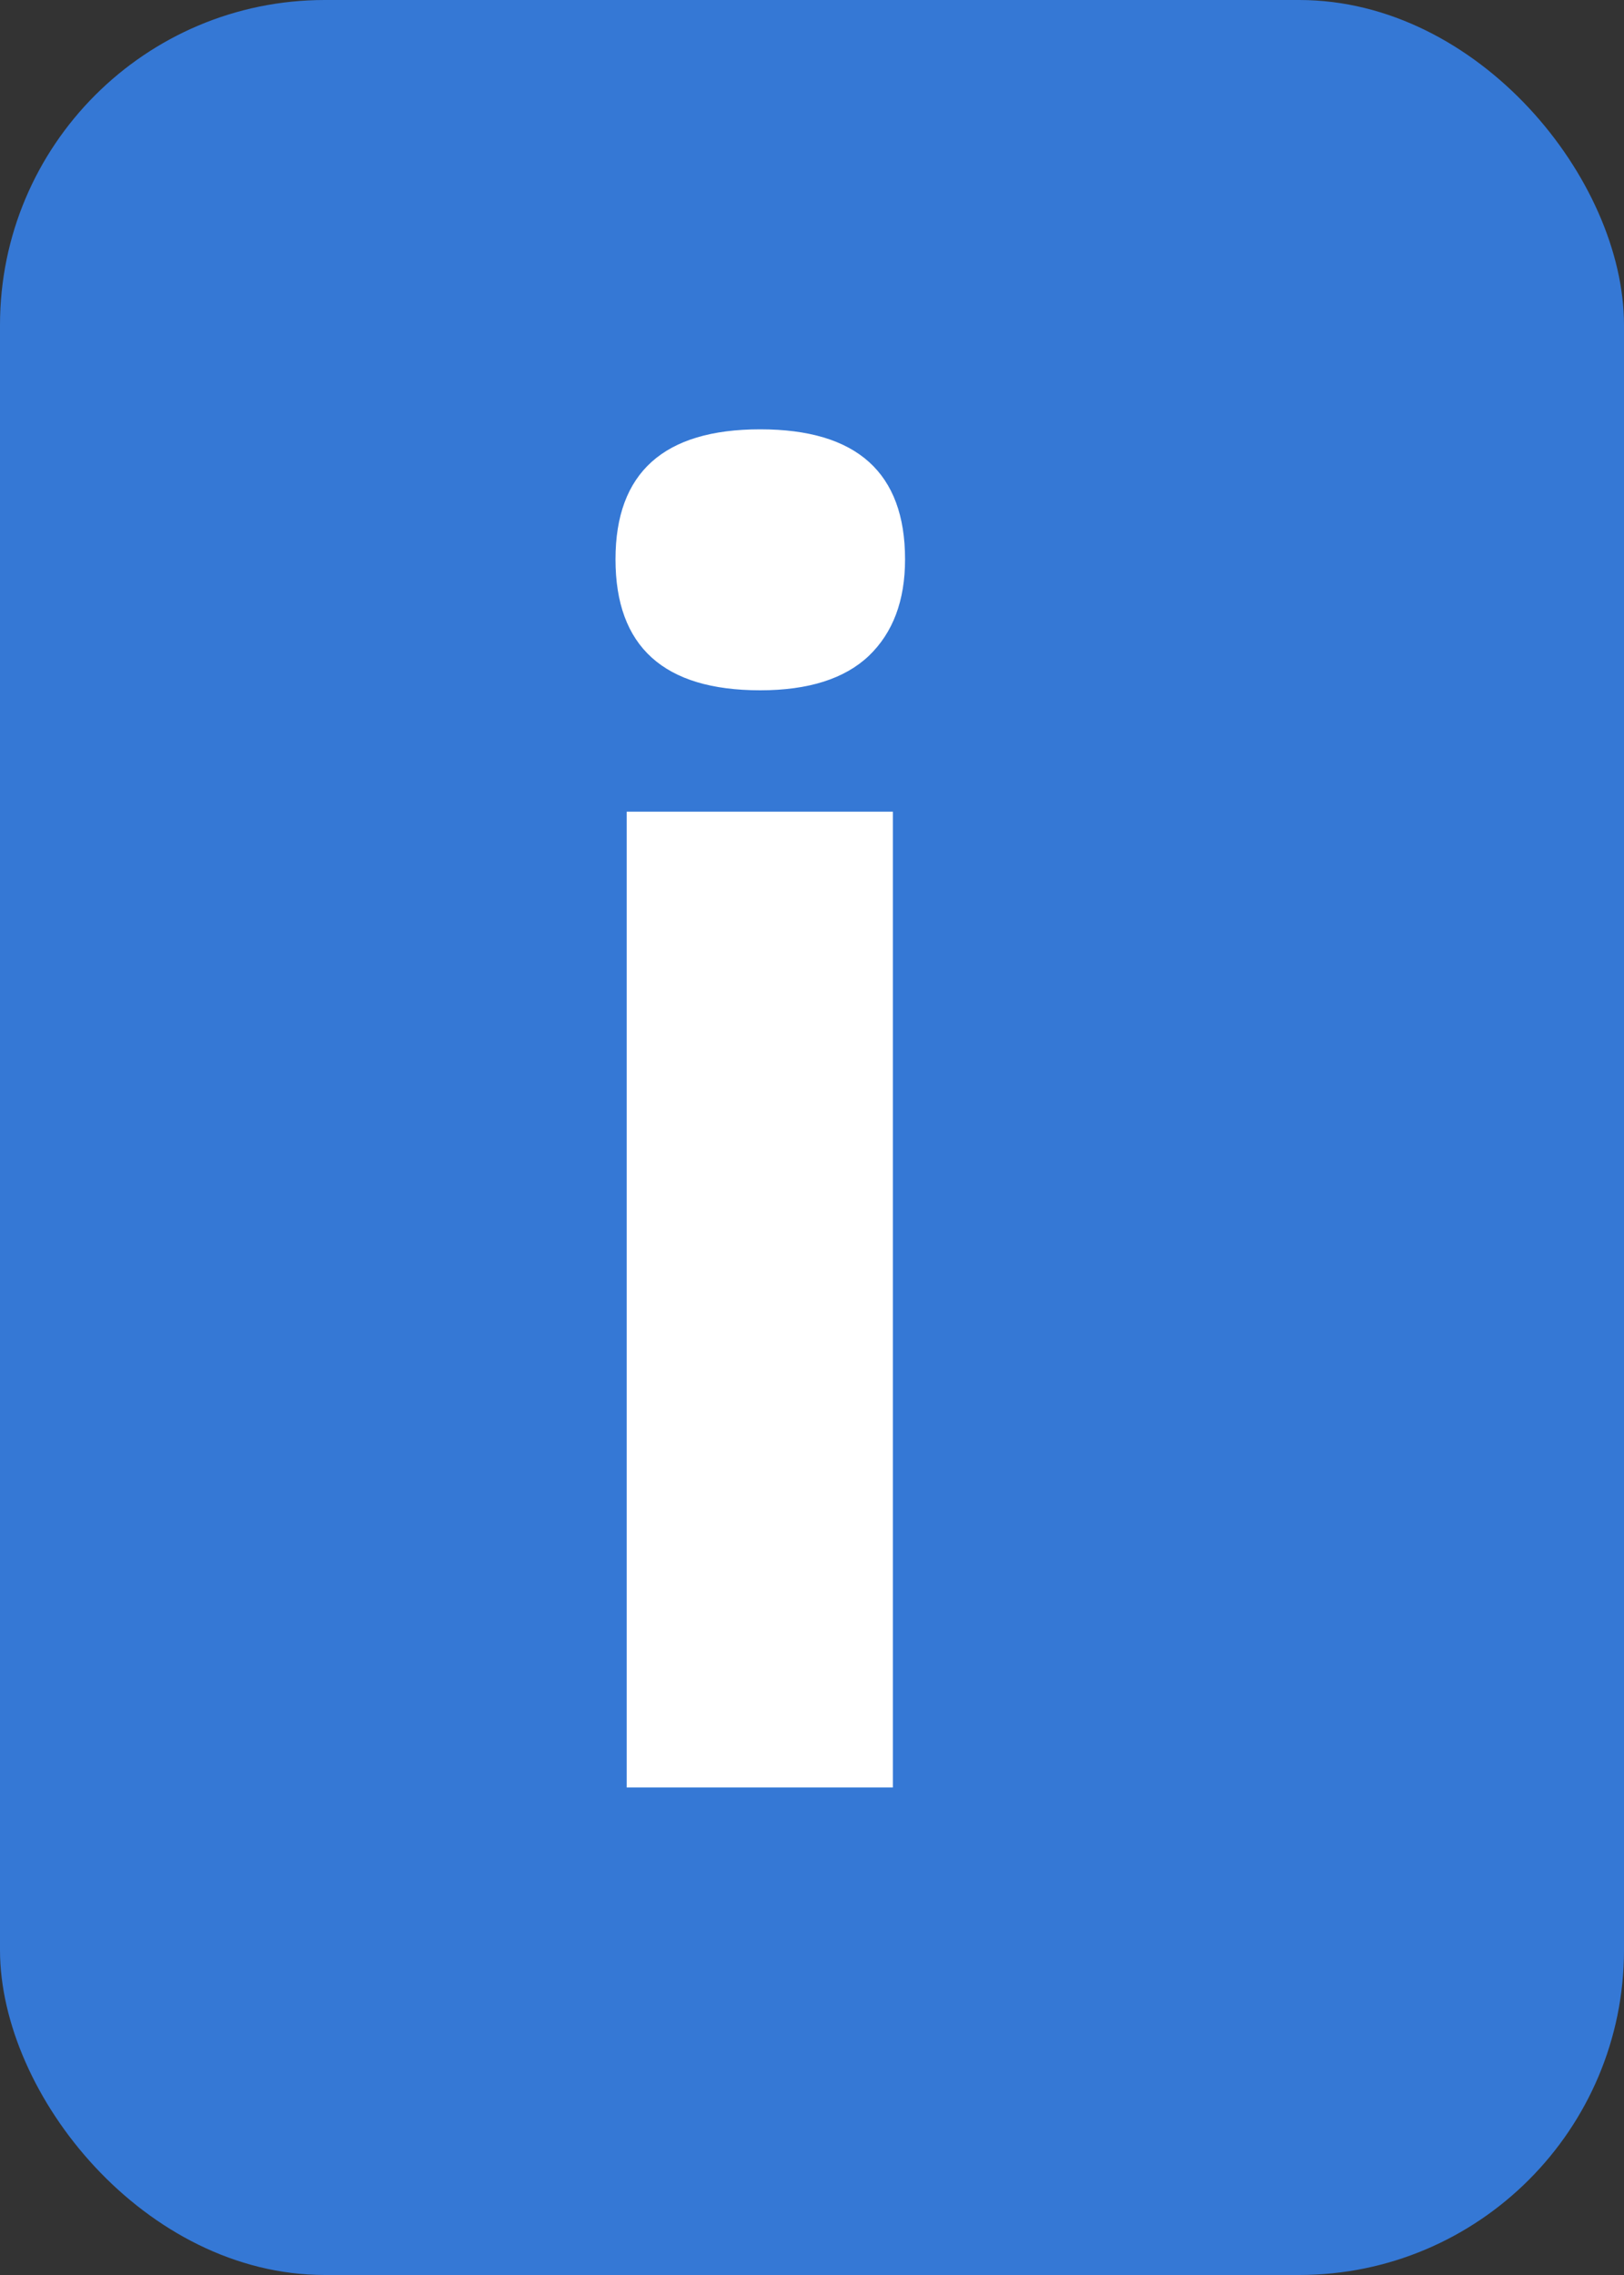 <svg xmlns="http://www.w3.org/2000/svg" width="10" height="14" viewBox="0 0 10 14">
    <rect x="0" y="0" width="10" height="14" fill="#333333" stroke="none"/>
    <g fill="none" fill-rule="evenodd">
        <rect width="10" height="14" fill="#3578D5" rx="2"/>
        <path fill="#FFF" fill-rule="nonzero" d="M3.79 3.442c0-.533.297-.8.891-.8.595 0 .892.267.892.8 0 .255-.075.452-.223.594-.149.141-.372.212-.669.212-.594 0-.891-.269-.891-.806zM5.498 11H3.859V4.995h1.639v6.004z"/>
    </g>
</svg>
